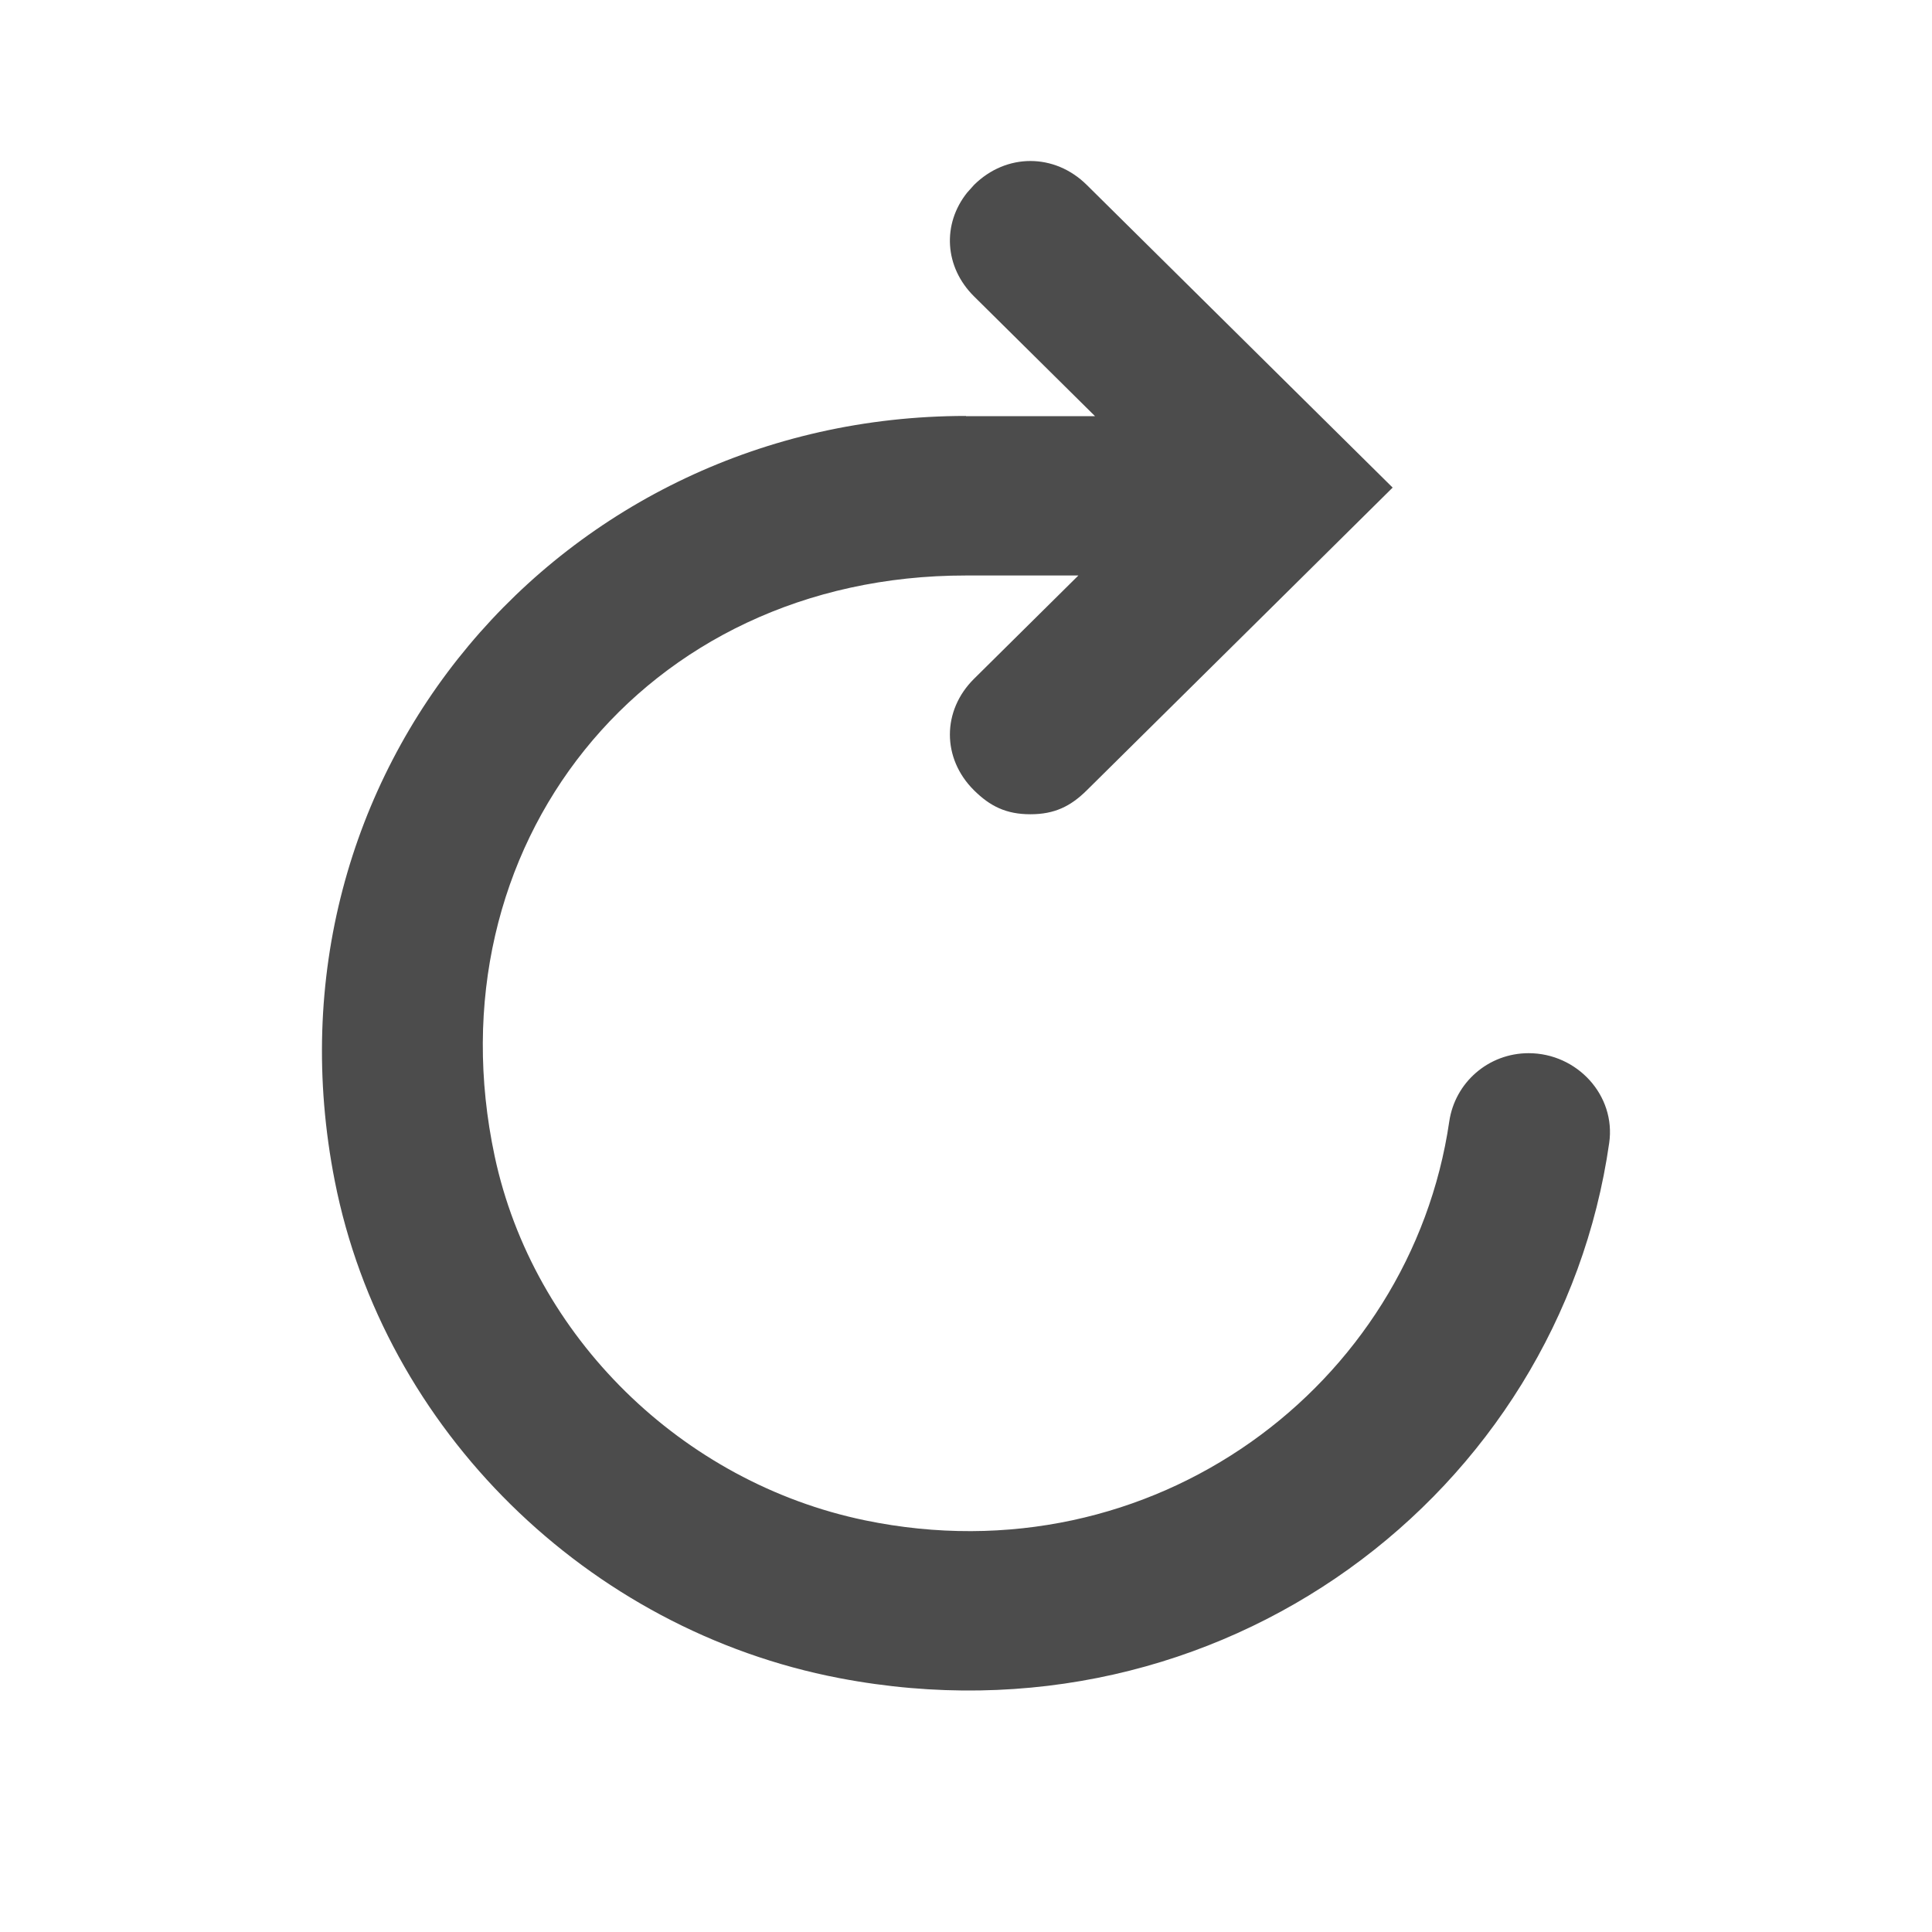 <?xml version="1.0" encoding="UTF-8"?>
<svg width="24px" height="24px" viewBox="0 0 24 24" fill="#4c4c4c" version="1.1" xmlns="http://www.w3.org/2000/svg" xmlns:xlink="http://www.w3.org/1999/xlink">
    <title>3. Icon/Outline/Refresh</title>
    <g id="3.-Icon/Outline/Refresh" stroke="none" stroke-width="1"  fill-rule="evenodd" >
        <path d="M12.1,2.297 C12.5,1.901 13.1,1.901 13.5,2.297 L13.5,2.297 L15.9,4.672 L17.3,6.057 L15.9,7.443 L13.5,9.818 C13.3,10.016 13.1,10.115 12.8,10.115 C12.5,10.115 12.3,10.016 12.1,9.818 C11.7,9.422 11.7,8.828 12.1,8.432 L12.1,8.432 L13.396,7.149 L12,7.149 C7.985,7.146 5.329,10.532 6.145,14.363 C6.623,16.603 8.471,18.415 10.745,18.886 C14.325,19.627 17.524,17.208 18.003,13.933 C18.074,13.446 18.491,13.083 18.989,13.083 C19.592,13.083 20.075,13.608 19.99,14.198 C19.37,18.542 15.17,21.754 10.425,20.846 C7.295,20.246 4.767,17.758 4.159,14.672 C3.16,9.603 6.981,5.167 12,5.167 L12,5.167 L12,5.17 L13.603,5.17 L12.1,3.682 C11.731,3.317 11.702,2.783 12.015,2.392 Z" id="↳-🎨COLOR" ></path>
    </g>
</svg>